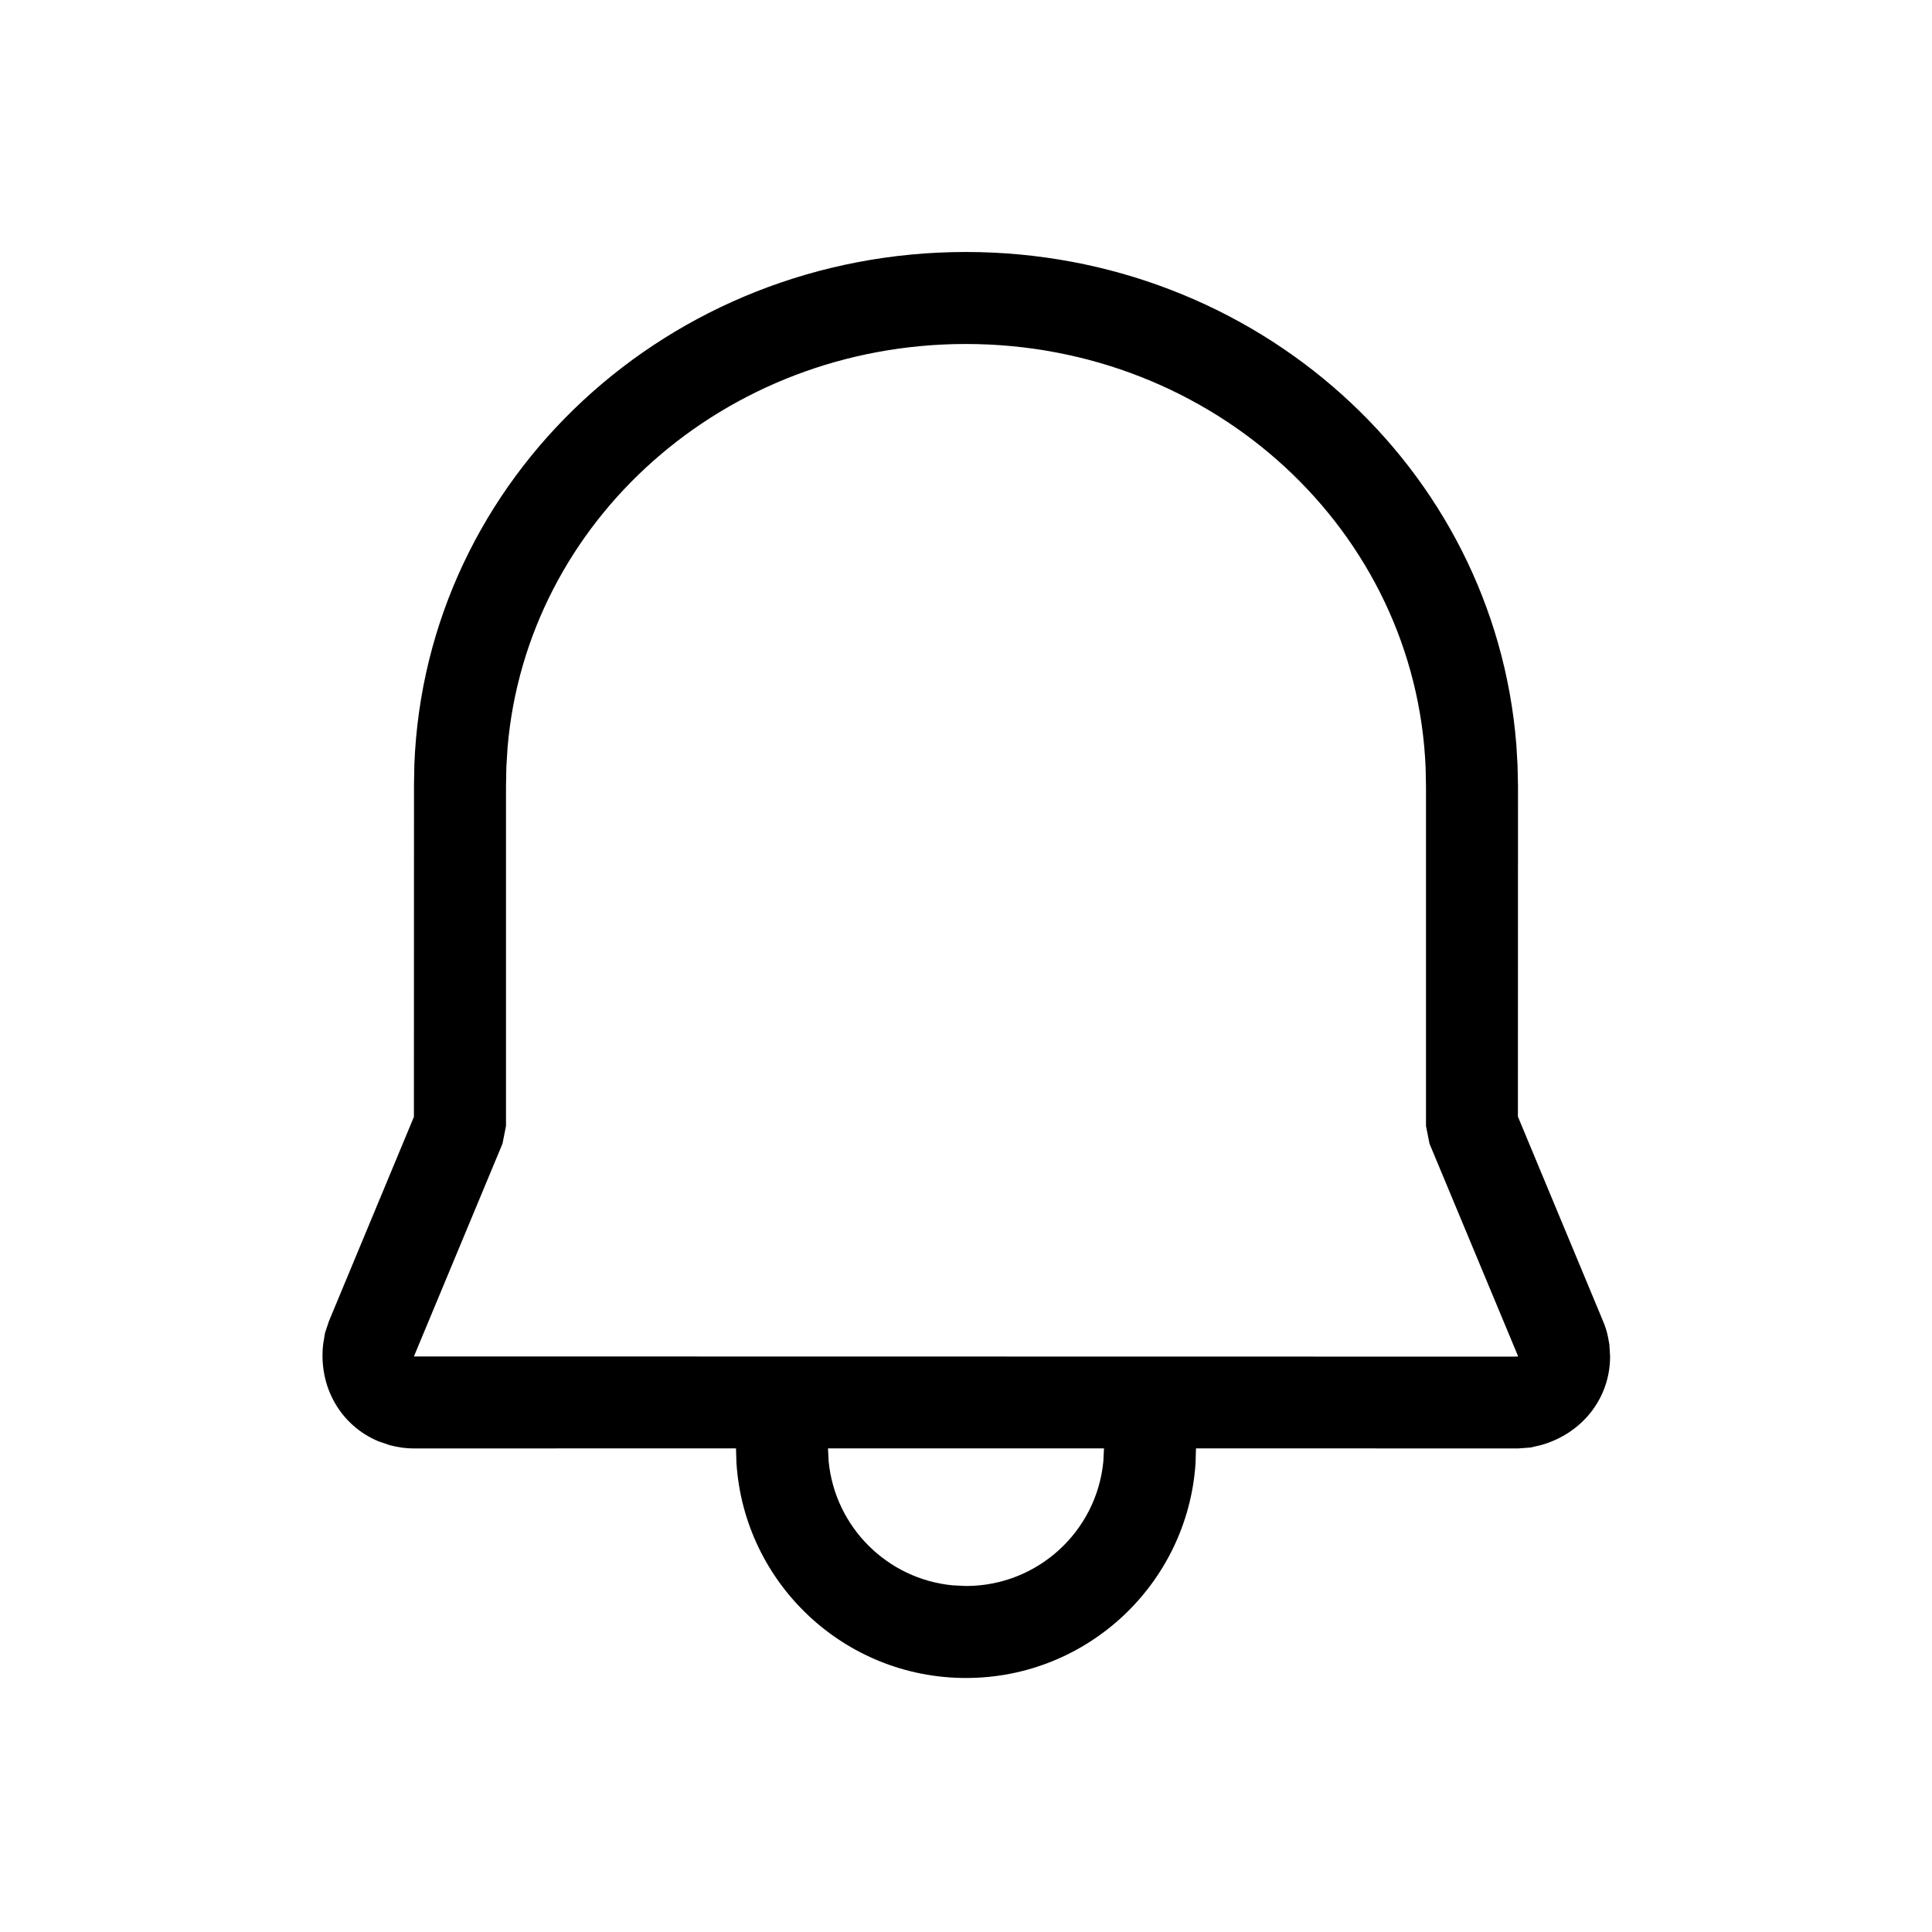 <svg width="21" height="21" viewBox="0 0 21 21" fill="none" xmlns="http://www.w3.org/2000/svg">
<path d="M10.498 2.739C13.647 2.739 16.242 5.074 16.482 8.095L16.495 8.317L16.5 8.541L16.499 12.137L17.424 14.359C17.447 14.413 17.465 14.469 17.477 14.526L17.493 14.613L17.501 14.744C17.501 15.192 17.205 15.578 16.752 15.707L16.636 15.734L16.501 15.744L13 15.743L12.995 15.905C12.909 17.208 11.825 18.239 10.5 18.239C9.175 18.239 8.09 17.208 8.005 15.903L8 15.743L4.499 15.744C4.411 15.744 4.324 15.732 4.239 15.709L4.115 15.667C3.704 15.496 3.462 15.078 3.512 14.615L3.533 14.487L3.576 14.359L4.499 12.14L4.5 8.532L4.504 8.307C4.627 5.19 7.271 2.739 10.498 2.739ZM12 15.743H9L9.007 15.884C9.076 16.597 9.643 17.164 10.356 17.232L10.5 17.239C11.28 17.239 11.921 16.644 11.993 15.884L12 15.743ZM10.498 3.739C7.875 3.739 5.727 5.663 5.517 8.124L5.504 8.336L5.5 8.541V12.239L5.462 12.431L4.499 14.744L16.457 14.746L16.502 14.744L15.538 12.431L15.5 12.239L15.5 8.552L15.496 8.347C15.391 5.774 13.195 3.739 10.498 3.739Z" fill="black"/>
</svg>
